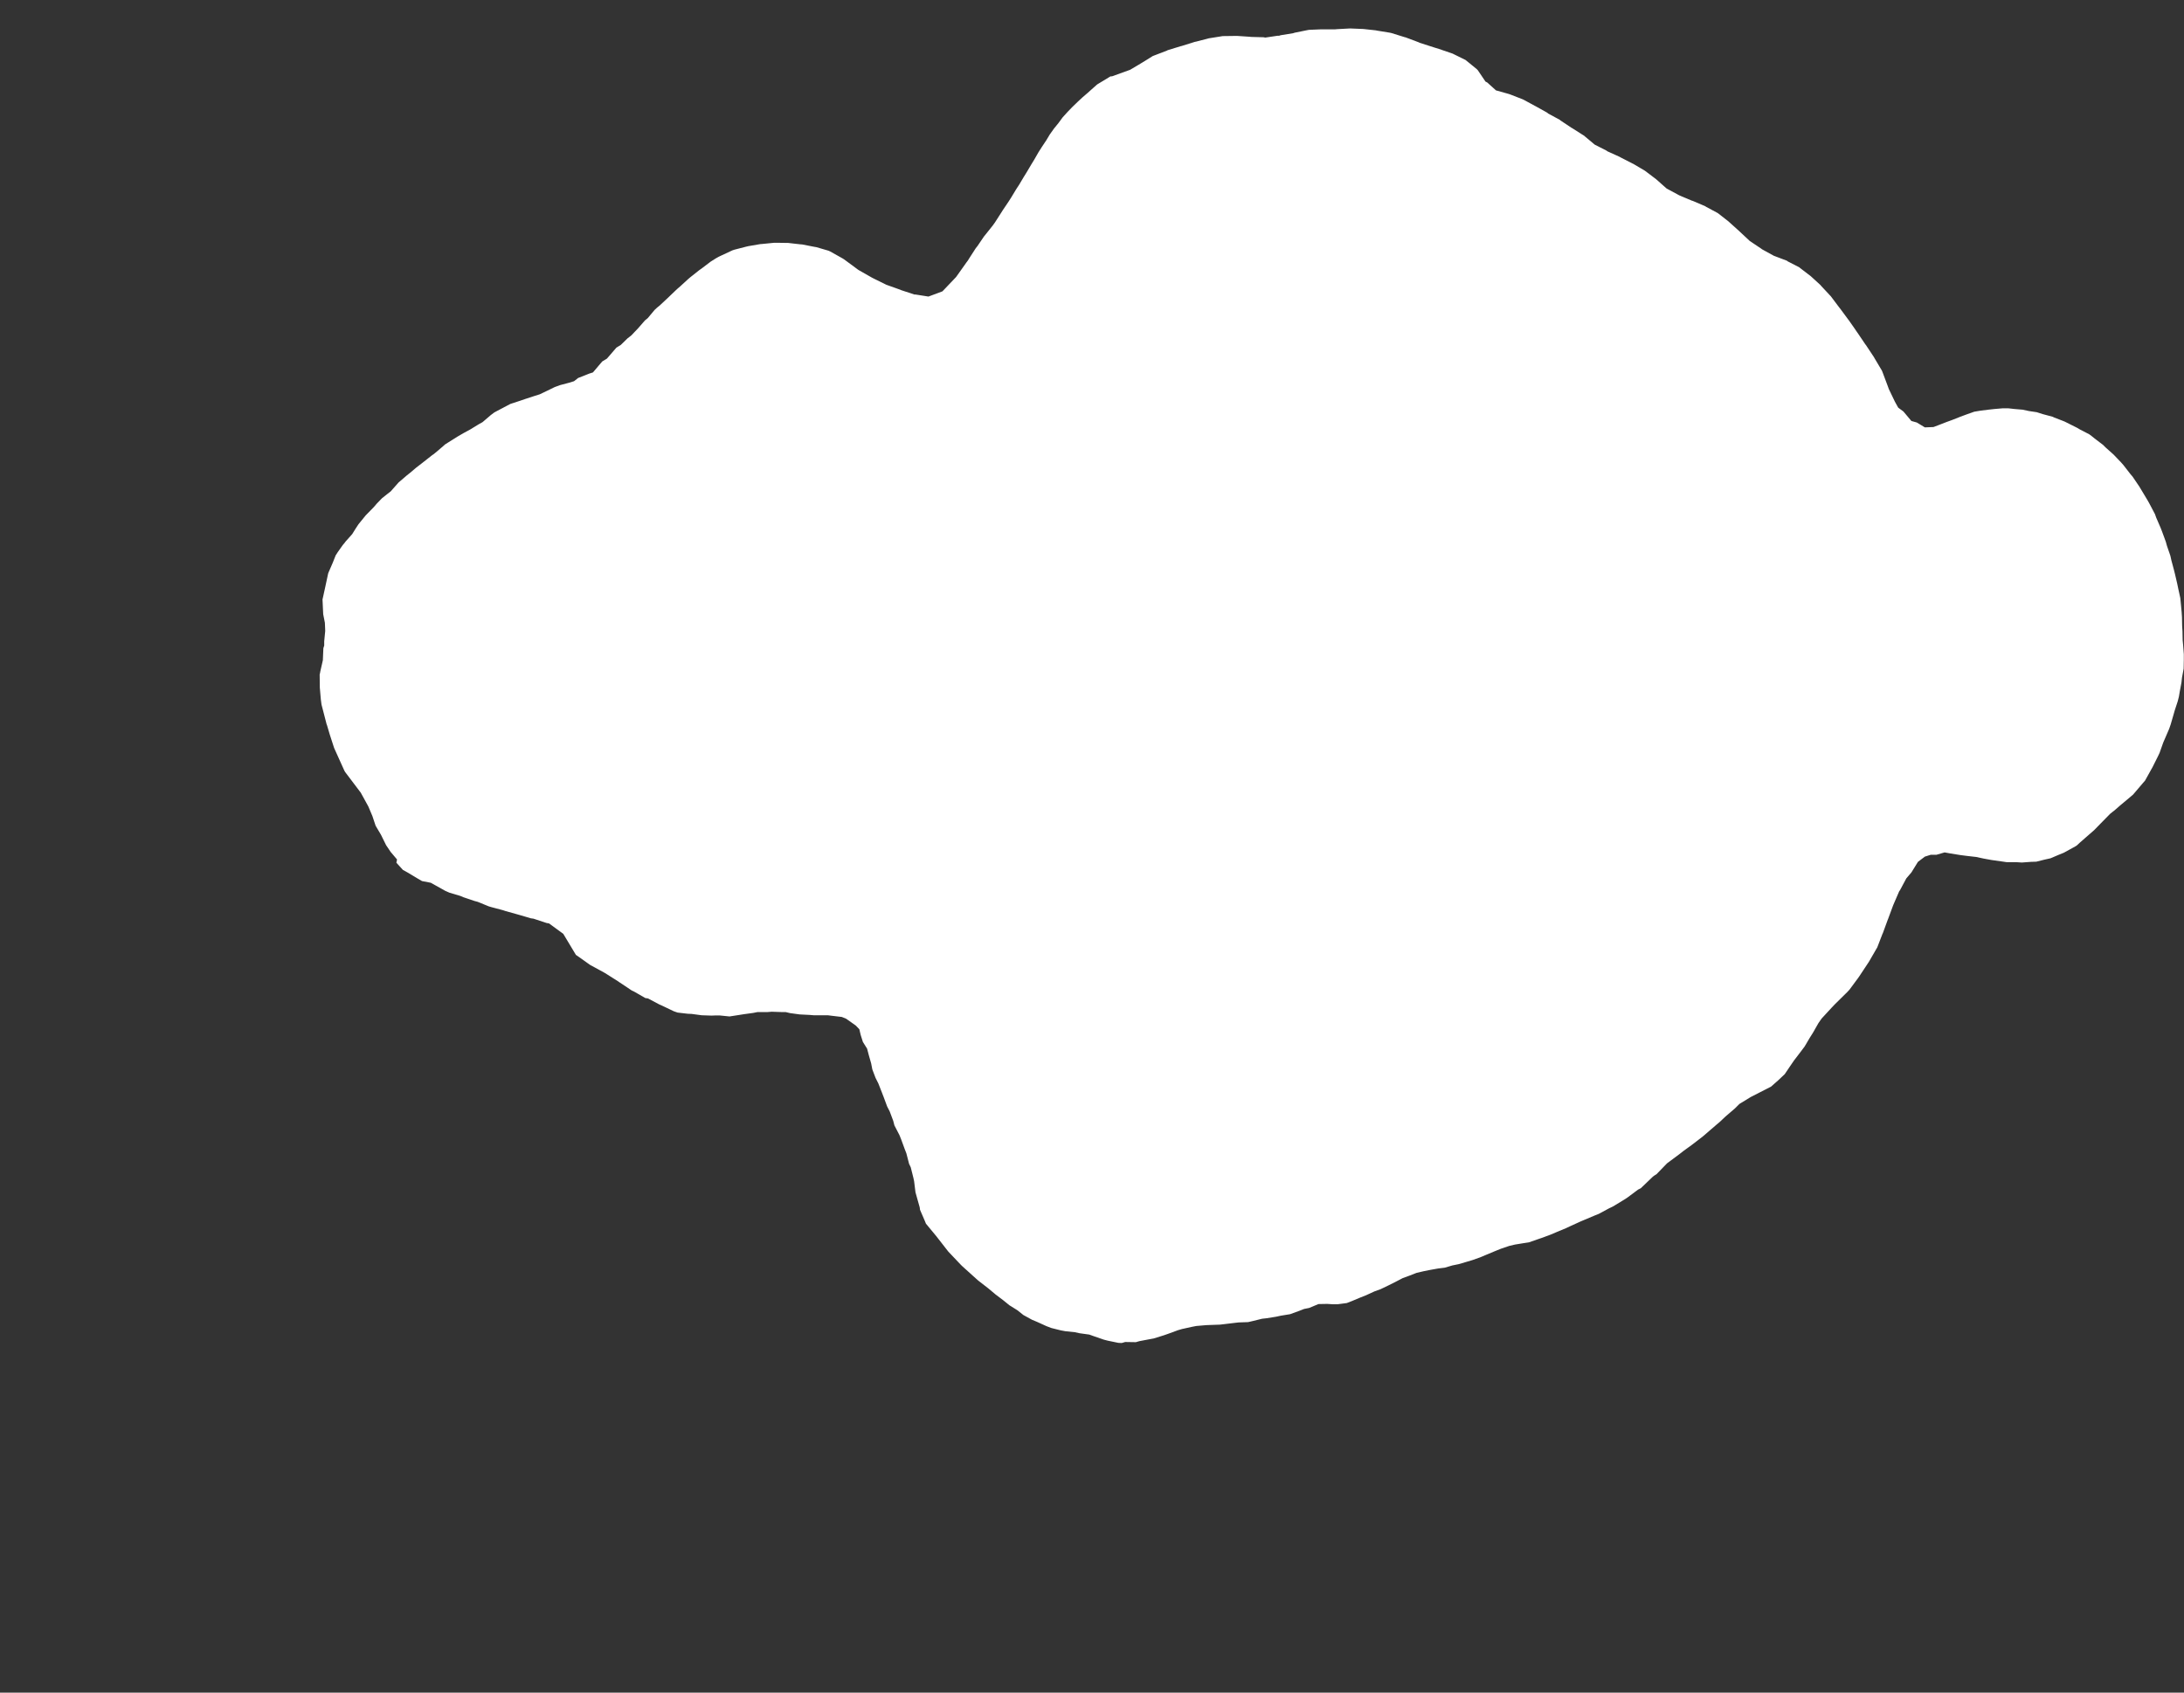 <svg width="12.954" height="10.04">
<rect width="100%" height="100%" fill="#333333" stroke="none"/>
<polygon type="contour" points="8.087,0.172 8.16,0.18 8.17,0.182 8.244,0.194 8.253,0.196 8.33,0.22 8.338,0.222 8.415,0.251 8.421,0.254 8.502,0.28 8.505,0.281 8.534,0.29 8.616,0.318 8.626,0.323 8.693,0.356 8.699,0.361 8.758,0.409 8.765,0.416 8.811,0.484 8.821,0.489 8.873,0.536 8.948,0.557 8.957,0.56 9.029,0.588 9.036,0.591 9.104,0.628 9.11,0.631 9.178,0.669 9.182,0.673 9.252,0.711 9.255,0.714 9.321,0.758 9.325,0.76 9.391,0.802 9.395,0.804 9.398,0.807 9.459,0.858 9.53,0.894 9.533,0.897 9.608,0.931 9.611,0.933 9.685,0.971 9.686,0.971 9.757,1.013 9.823,1.063 9.823,1.063 9.885,1.118 9.959,1.158 9.977,1.166 10.037,1.191 10.039,1.191 10.116,1.224 10.118,1.226 10.189,1.264 10.253,1.314 10.255,1.316 10.315,1.37 10.317,1.372 10.378,1.429 10.448,1.476 10.45,1.478 10.521,1.517 10.6,1.547 10.603,1.55 10.673,1.586 10.676,1.589 10.74,1.638 10.798,1.691 10.801,1.695 10.856,1.754 10.859,1.757 10.91,1.825 10.912,1.827 10.963,1.896 10.964,1.897 10.997,1.944 11.016,1.972 11.017,1.973 11.065,2.044 11.067,2.046 11.116,2.12 11.118,2.124 11.162,2.198 11.165,2.205 11.198,2.293 11.203,2.307 11.239,2.382 11.245,2.393 11.259,2.418 11.29,2.441 11.337,2.497 11.369,2.506 11.417,2.535 11.468,2.533 11.497,2.522 11.546,2.503 11.579,2.491 11.627,2.472 11.662,2.459 11.71,2.442 11.746,2.436 11.793,2.43 11.83,2.426 11.877,2.422 11.913,2.422 11.949,2.426 11.997,2.43 12.034,2.438 12.081,2.445 12.115,2.456 12.175,2.472 12.183,2.476 12.245,2.5 12.261,2.508 12.319,2.537 12.336,2.547 12.392,2.576 12.408,2.588 12.424,2.601 12.474,2.639 12.489,2.654 12.536,2.696 12.581,2.743 12.595,2.759 12.637,2.813 12.649,2.827 12.689,2.886 12.698,2.901 12.737,2.966 12.745,2.98 12.752,2.993 12.782,3.05 12.789,3.07 12.815,3.13 12.824,3.153 12.846,3.213 12.853,3.238 12.873,3.296 12.879,3.323 12.894,3.379 12.901,3.407 12.914,3.463 12.92,3.492 12.932,3.547 12.935,3.577 12.94,3.63 12.942,3.661 12.943,3.714 12.945,3.744 12.946,3.797 12.949,3.828 12.953,3.881 12.953,3.912 12.952,3.966 12.942,4.02 12.939,4.048 12.929,4.101 12.924,4.131 12.917,4.159 12.899,4.214 12.891,4.242 12.875,4.297 12.866,4.323 12.841,4.381 12.831,4.404 12.809,4.466 12.799,4.487 12.768,4.549 12.758,4.567 12.723,4.63 12.71,4.645 12.652,4.713 12.638,4.725 12.577,4.776 12.539,4.809 12.531,4.815 12.516,4.827 12.46,4.884 12.421,4.924 12.39,4.951 12.334,5 12.318,5.015 12.31,5.02 12.241,5.058 12.209,5.071 12.162,5.091 12.126,5.099 12.078,5.111 12.047,5.112 11.992,5.116 11.961,5.114 11.903,5.114 11.869,5.109 11.812,5.101 11.768,5.093 11.721,5.083 11.668,5.077 11.629,5.072 11.567,5.062 11.534,5.056 11.486,5.07 11.452,5.07 11.417,5.081 11.376,5.112 11.337,5.175 11.307,5.21 11.269,5.281 11.265,5.286 11.23,5.367 11.228,5.372 11.198,5.453 11.197,5.455 11.167,5.537 11.166,5.538 11.166,5.538 11.134,5.621 11.133,5.622 11.085,5.705 11.081,5.711 11.028,5.791 11.021,5.801 10.97,5.87 10.957,5.884 10.884,5.956 10.864,5.977 10.805,6.041 10.786,6.068 10.753,6.126 10.734,6.156 10.704,6.207 10.68,6.239 10.641,6.29 10.617,6.325 10.586,6.371 10.548,6.407 10.505,6.445 10.384,6.507 10.317,6.548 10.291,6.574 10.235,6.622 10.2,6.655 10.181,6.671 10.138,6.708 10.108,6.734 10.092,6.747 10.036,6.79 9.985,6.827 9.962,6.845 9.911,6.883 9.888,6.9 9.825,6.965 9.815,6.971 9.804,6.979 9.732,7.048 9.716,7.056 9.653,7.103 9.633,7.116 9.569,7.155 9.546,7.166 9.483,7.2 9.458,7.21 9.401,7.234 9.375,7.245 9.318,7.271 9.288,7.285 9.235,7.307 9.205,7.32 9.152,7.34 9.12,7.351 9.068,7.369 9.035,7.374 8.986,7.382 8.952,7.39 8.902,7.407 8.865,7.422 8.817,7.442 8.779,7.458 8.734,7.474 8.697,7.485 8.653,7.498 8.614,7.506 8.57,7.519 8.53,7.524 8.485,7.532 8.445,7.54 8.402,7.55 8.361,7.566 8.32,7.581 8.274,7.605 8.236,7.624 8.188,7.647 8.152,7.66 8.102,7.683 8.069,7.696 8.019,7.717 7.988,7.729 7.934,7.736 7.903,7.736 7.872,7.734 7.82,7.735 7.765,7.758 7.735,7.764 7.707,7.775 7.652,7.795 7.597,7.804 7.569,7.81 7.513,7.819 7.486,7.822 7.429,7.836 7.403,7.842 7.346,7.844 7.32,7.847 7.262,7.854 7.236,7.857 7.179,7.859 7.154,7.86 7.096,7.865 7.07,7.87 7.011,7.883 6.987,7.89 6.927,7.912 6.904,7.92 6.843,7.939 6.821,7.943 6.758,7.955 6.737,7.961 6.674,7.96 6.653,7.966 6.633,7.965 6.57,7.952 6.547,7.946 6.486,7.925 6.461,7.916 6.403,7.908 6.376,7.902 6.319,7.896 6.292,7.891 6.236,7.877 6.207,7.866 6.152,7.841 6.121,7.828 6.07,7.8 6.035,7.772 5.987,7.742 5.95,7.712 5.905,7.678 5.862,7.642 5.804,7.597 5.798,7.592 5.706,7.509 5.706,7.509 5.698,7.501 5.625,7.424 5.621,7.419 5.561,7.342 5.554,7.333 5.492,7.258 5.486,7.243 5.457,7.176 5.455,7.161 5.435,7.09 5.43,7.072 5.422,7.007 5.418,6.988 5.402,6.924 5.392,6.903 5.376,6.841 5.367,6.818 5.345,6.758 5.335,6.733 5.305,6.675 5.298,6.648 5.277,6.592 5.262,6.563 5.242,6.509 5.23,6.478 5.21,6.427 5.193,6.393 5.174,6.343 5.167,6.307 5.153,6.258 5.143,6.22 5.118,6.18 5.105,6.139 5.097,6.105 5.076,6.083 5.018,6.042 4.993,6.032 4.934,6.025 4.91,6.022 4.886,6.022 4.826,6.022 4.803,6.02 4.743,6.017 4.685,6.009 4.66,6.003 4.636,6.003 4.577,6.001 4.552,6.003 4.493,6.003 4.468,6.008 4.41,6.016 4.385,6.02 4.327,6.029 4.268,6.023 4.244,6.023 4.221,6.024 4.162,6.022 4.102,6.014 4.079,6.013 4.019,6.006 3.996,5.998 3.927,5.965 3.911,5.958 3.843,5.922 3.828,5.92 3.76,5.881 3.747,5.875 3.675,5.827 3.665,5.82 3.589,5.772 3.582,5.768 3.505,5.726 3.501,5.724 3.425,5.67 3.416,5.664 3.416,5.664 3.341,5.539 3.256,5.477 3.243,5.475 3.164,5.449 3.149,5.447 3.081,5.427 3.067,5.423 2.999,5.404 2.984,5.399 2.916,5.381 2.899,5.376 2.833,5.349 2.814,5.344 2.749,5.322 2.73,5.314 2.666,5.295 2.641,5.284 2.582,5.251 2.555,5.236 2.503,5.226 2.479,5.212 2.419,5.176 2.39,5.16 2.351,5.117 2.355,5.098 2.317,5.053 2.29,5.013 2.26,4.952 2.228,4.898 2.209,4.841 2.185,4.784 2.14,4.702 2.047,4.579 2.043,4.572 2.042,4.57 1.982,4.437 1.979,4.428 1.956,4.357 1.94,4.303 1.937,4.295 1.907,4.179 1.903,4.149 1.897,4.079 1.896,4.001 1.898,3.993 1.9,3.982 1.915,3.916 1.918,3.845 1.923,3.829 1.923,3.804 1.929,3.742 1.927,3.694 1.917,3.643 1.913,3.557 1.913,3.554 1.914,3.551 1.93,3.478 1.945,3.408 1.946,3.403 1.948,3.397 1.974,3.337 1.991,3.294 2.004,3.274 2.033,3.233 2.044,3.22 2.049,3.213 2.089,3.168 2.109,3.136 2.126,3.11 2.169,3.057 2.169,3.057 2.169,3.057 2.217,3.008 2.235,2.987 2.266,2.955 2.3,2.928 2.317,2.915 2.355,2.872 2.362,2.864 2.365,2.861 2.414,2.819 2.433,2.804 2.467,2.775 2.502,2.748 2.563,2.7 2.572,2.694 2.595,2.675 2.63,2.645 2.64,2.636 2.659,2.624 2.713,2.59 2.751,2.568 2.788,2.548 2.842,2.515 2.862,2.504 2.911,2.462 2.931,2.447 2.938,2.443 3.008,2.406 3.027,2.396 3.085,2.377 3.114,2.367 3.166,2.35 3.201,2.339 3.245,2.318 3.29,2.296 3.323,2.284 3.376,2.27 3.405,2.261 3.429,2.242 3.495,2.216 3.517,2.209 3.572,2.144 3.6,2.127 3.656,2.062 3.682,2.046 3.722,2.007 3.744,1.99 3.785,1.947 3.825,1.901 3.842,1.887 3.882,1.839 3.897,1.825 3.913,1.812 3.959,1.769 4.006,1.724 4.02,1.711 4.034,1.699 4.082,1.655 4.095,1.644 4.148,1.602 4.161,1.593 4.215,1.552 4.245,1.533 4.261,1.524 4.269,1.52 4.344,1.485 4.356,1.481 4.426,1.463 4.439,1.46 4.509,1.448 4.522,1.447 4.592,1.44 4.606,1.44 4.675,1.441 4.745,1.449 4.758,1.45 4.83,1.464 4.842,1.466 4.914,1.487 4.925,1.492 4.998,1.533 5.006,1.538 5.09,1.6 5.093,1.602 5.174,1.648 5.194,1.658 5.257,1.689 5.341,1.719 5.345,1.721 5.424,1.747 5.431,1.747 5.507,1.759 5.59,1.728 5.671,1.643 5.732,1.557 5.741,1.545 5.749,1.532 5.787,1.473 5.798,1.459 5.836,1.403 5.849,1.387 5.888,1.338 5.901,1.32 5.935,1.267 5.949,1.245 5.982,1.196 5.998,1.171 6.027,1.123 6.044,1.097 6.072,1.05 6.09,1.021 6.116,0.977 6.135,0.946 6.159,0.904 6.18,0.871 6.206,0.832 6.227,0.797 6.252,0.762 6.278,0.73 6.303,0.696 6.332,0.664 6.36,0.635 6.392,0.604 6.42,0.578 6.449,0.553 6.504,0.504 6.509,0.5 6.58,0.457 6.587,0.453 6.595,0.453 6.703,0.414 6.752,0.385 6.79,0.362 6.838,0.332 6.84,0.332 6.841,0.331 6.922,0.3 6.925,0.298 7.003,0.274 7.008,0.273 7.088,0.248 7.094,0.247 7.171,0.227 7.178,0.226 7.253,0.214 7.261,0.214 7.337,0.213 7.412,0.218 7.421,0.219 7.496,0.221 7.504,0.223 7.578,0.212 7.587,0.212 7.596,0.209 7.67,0.197 7.679,0.194 7.753,0.179 7.764,0.177 7.836,0.174 7.847,0.174 7.919,0.174 7.93,0.173 8.003,0.169 8.014,0.169" style="fill: white" />
</svg>
